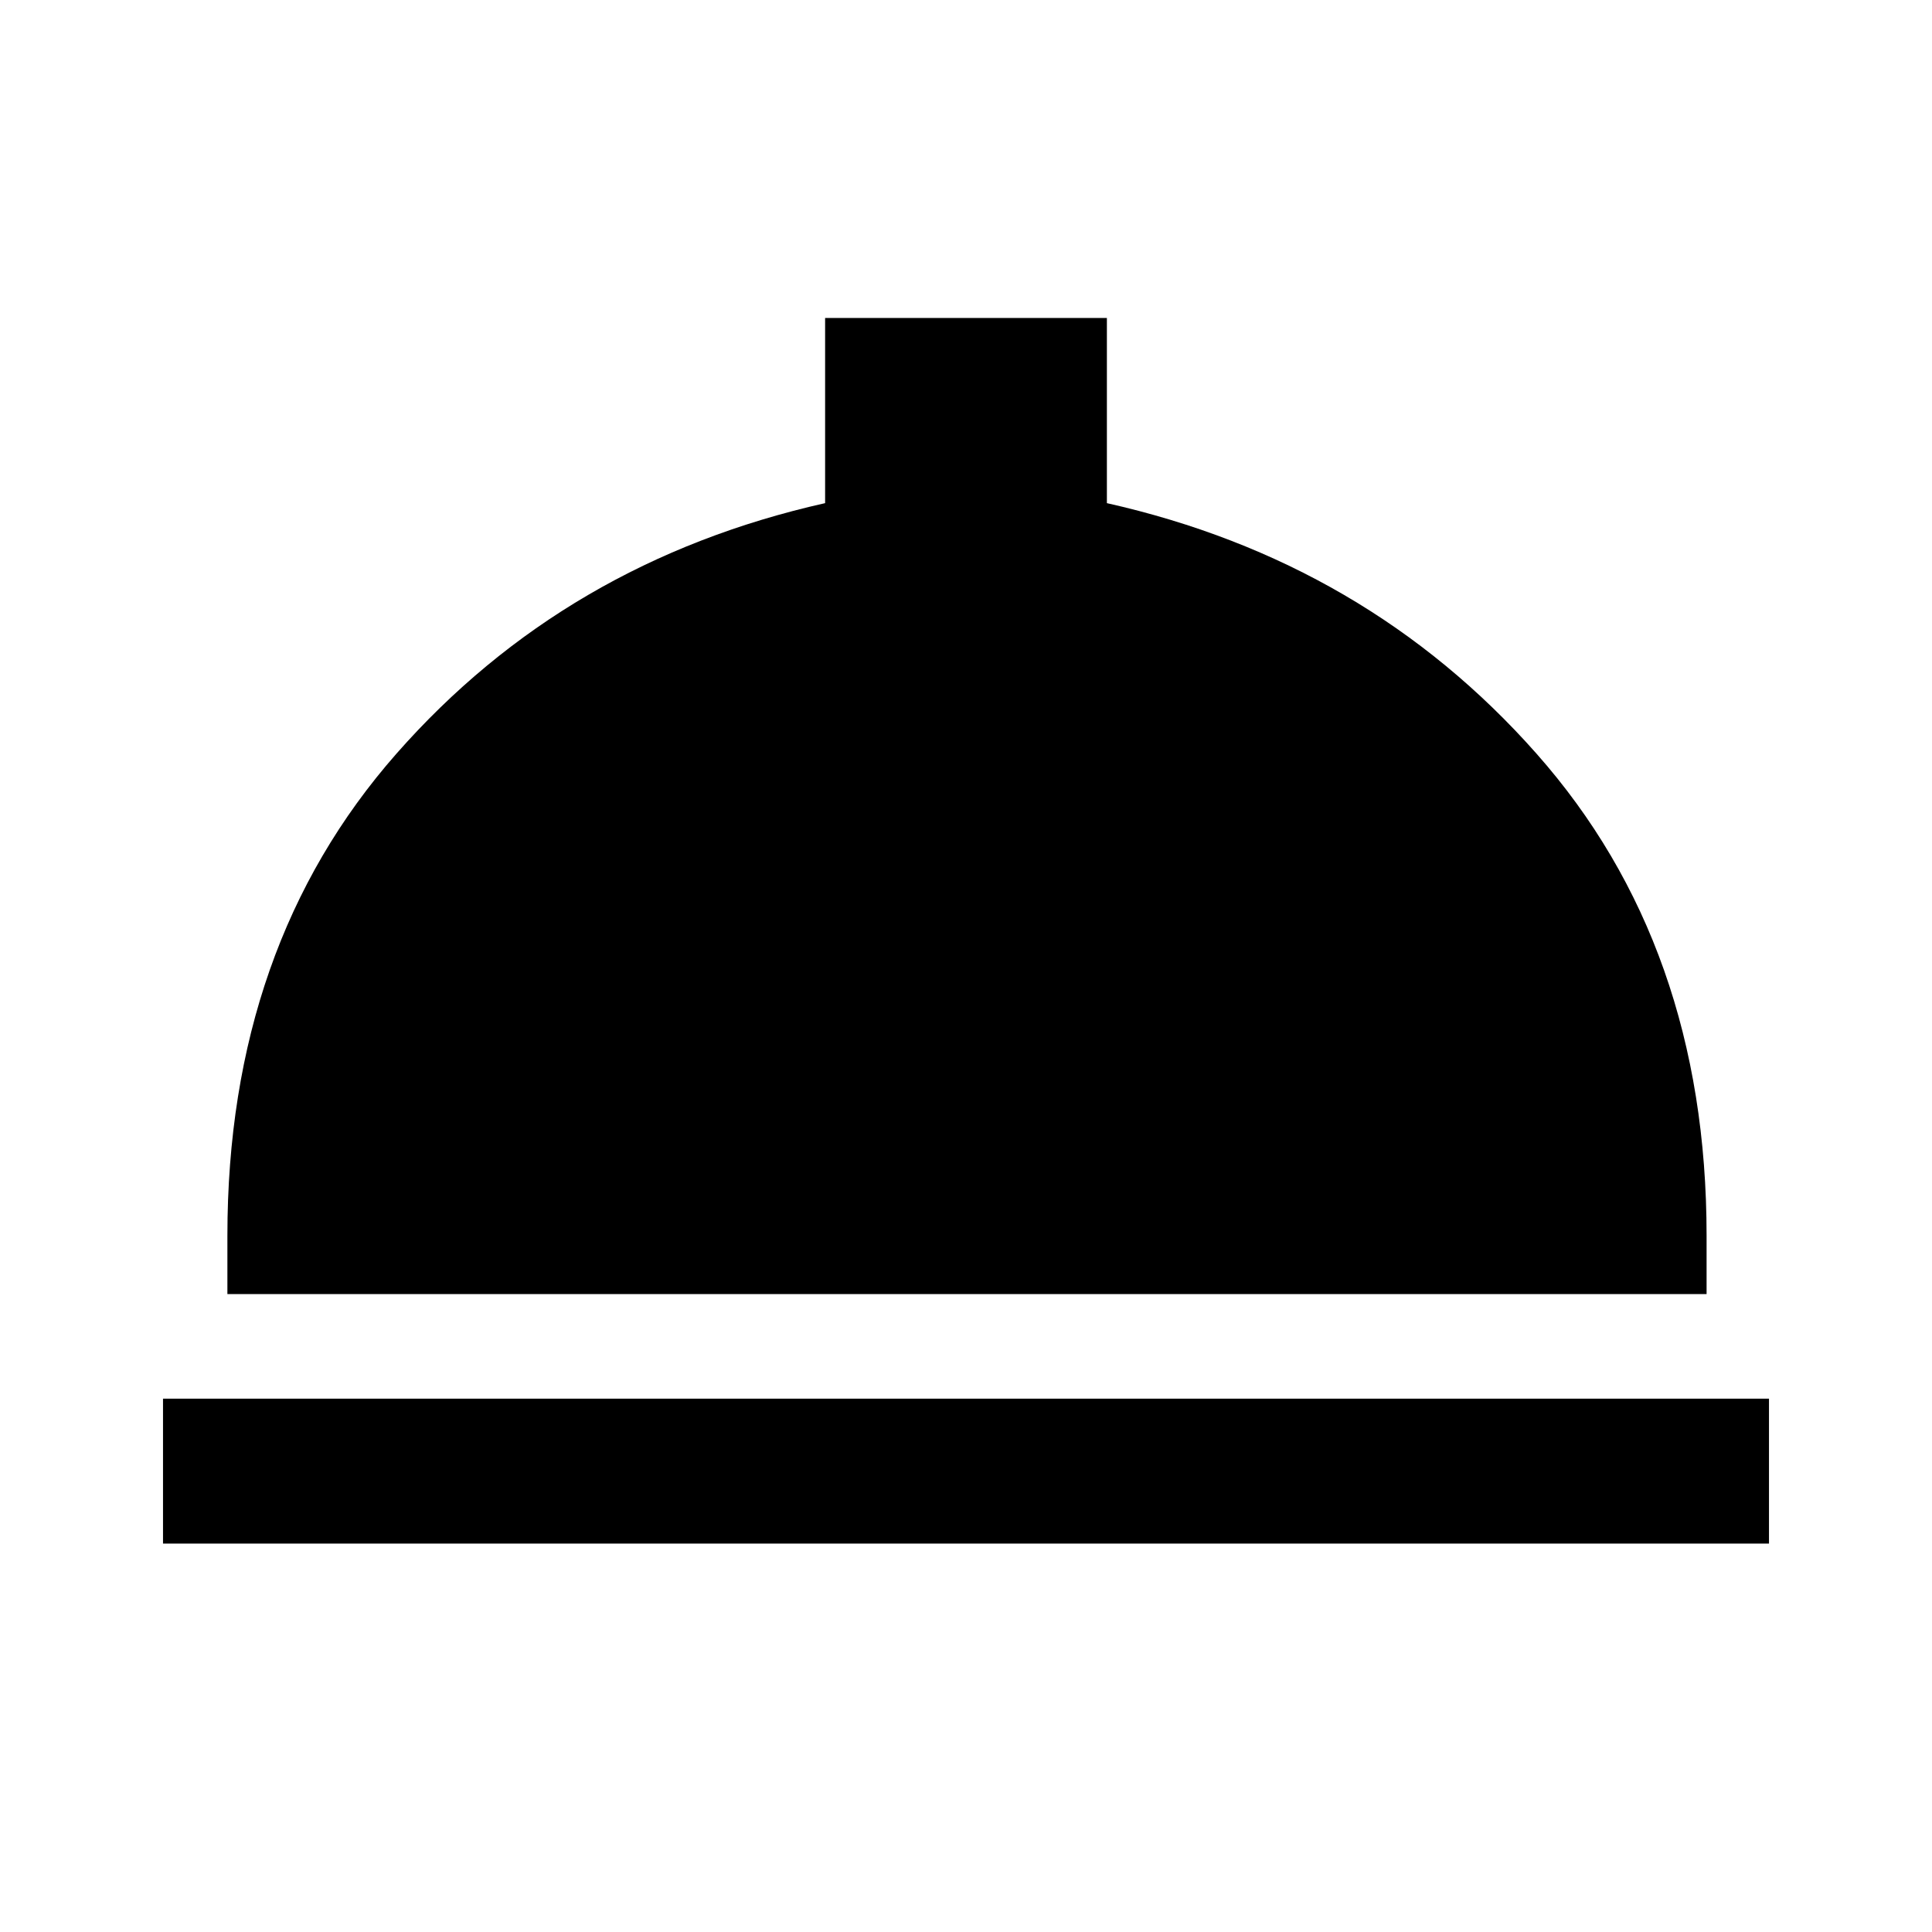 <svg xmlns="http://www.w3.org/2000/svg" height="40" width="40"><path d="M3.375 31.958v-3h33.25v3Zm1.333-5.166v-1.209q0-6 3.5-9.979 3.5-3.979 8.875-5.187V6.583h5.834v3.834q5.375 1.208 8.895 5.187 3.521 3.979 3.521 9.979v1.209Z"/></svg>